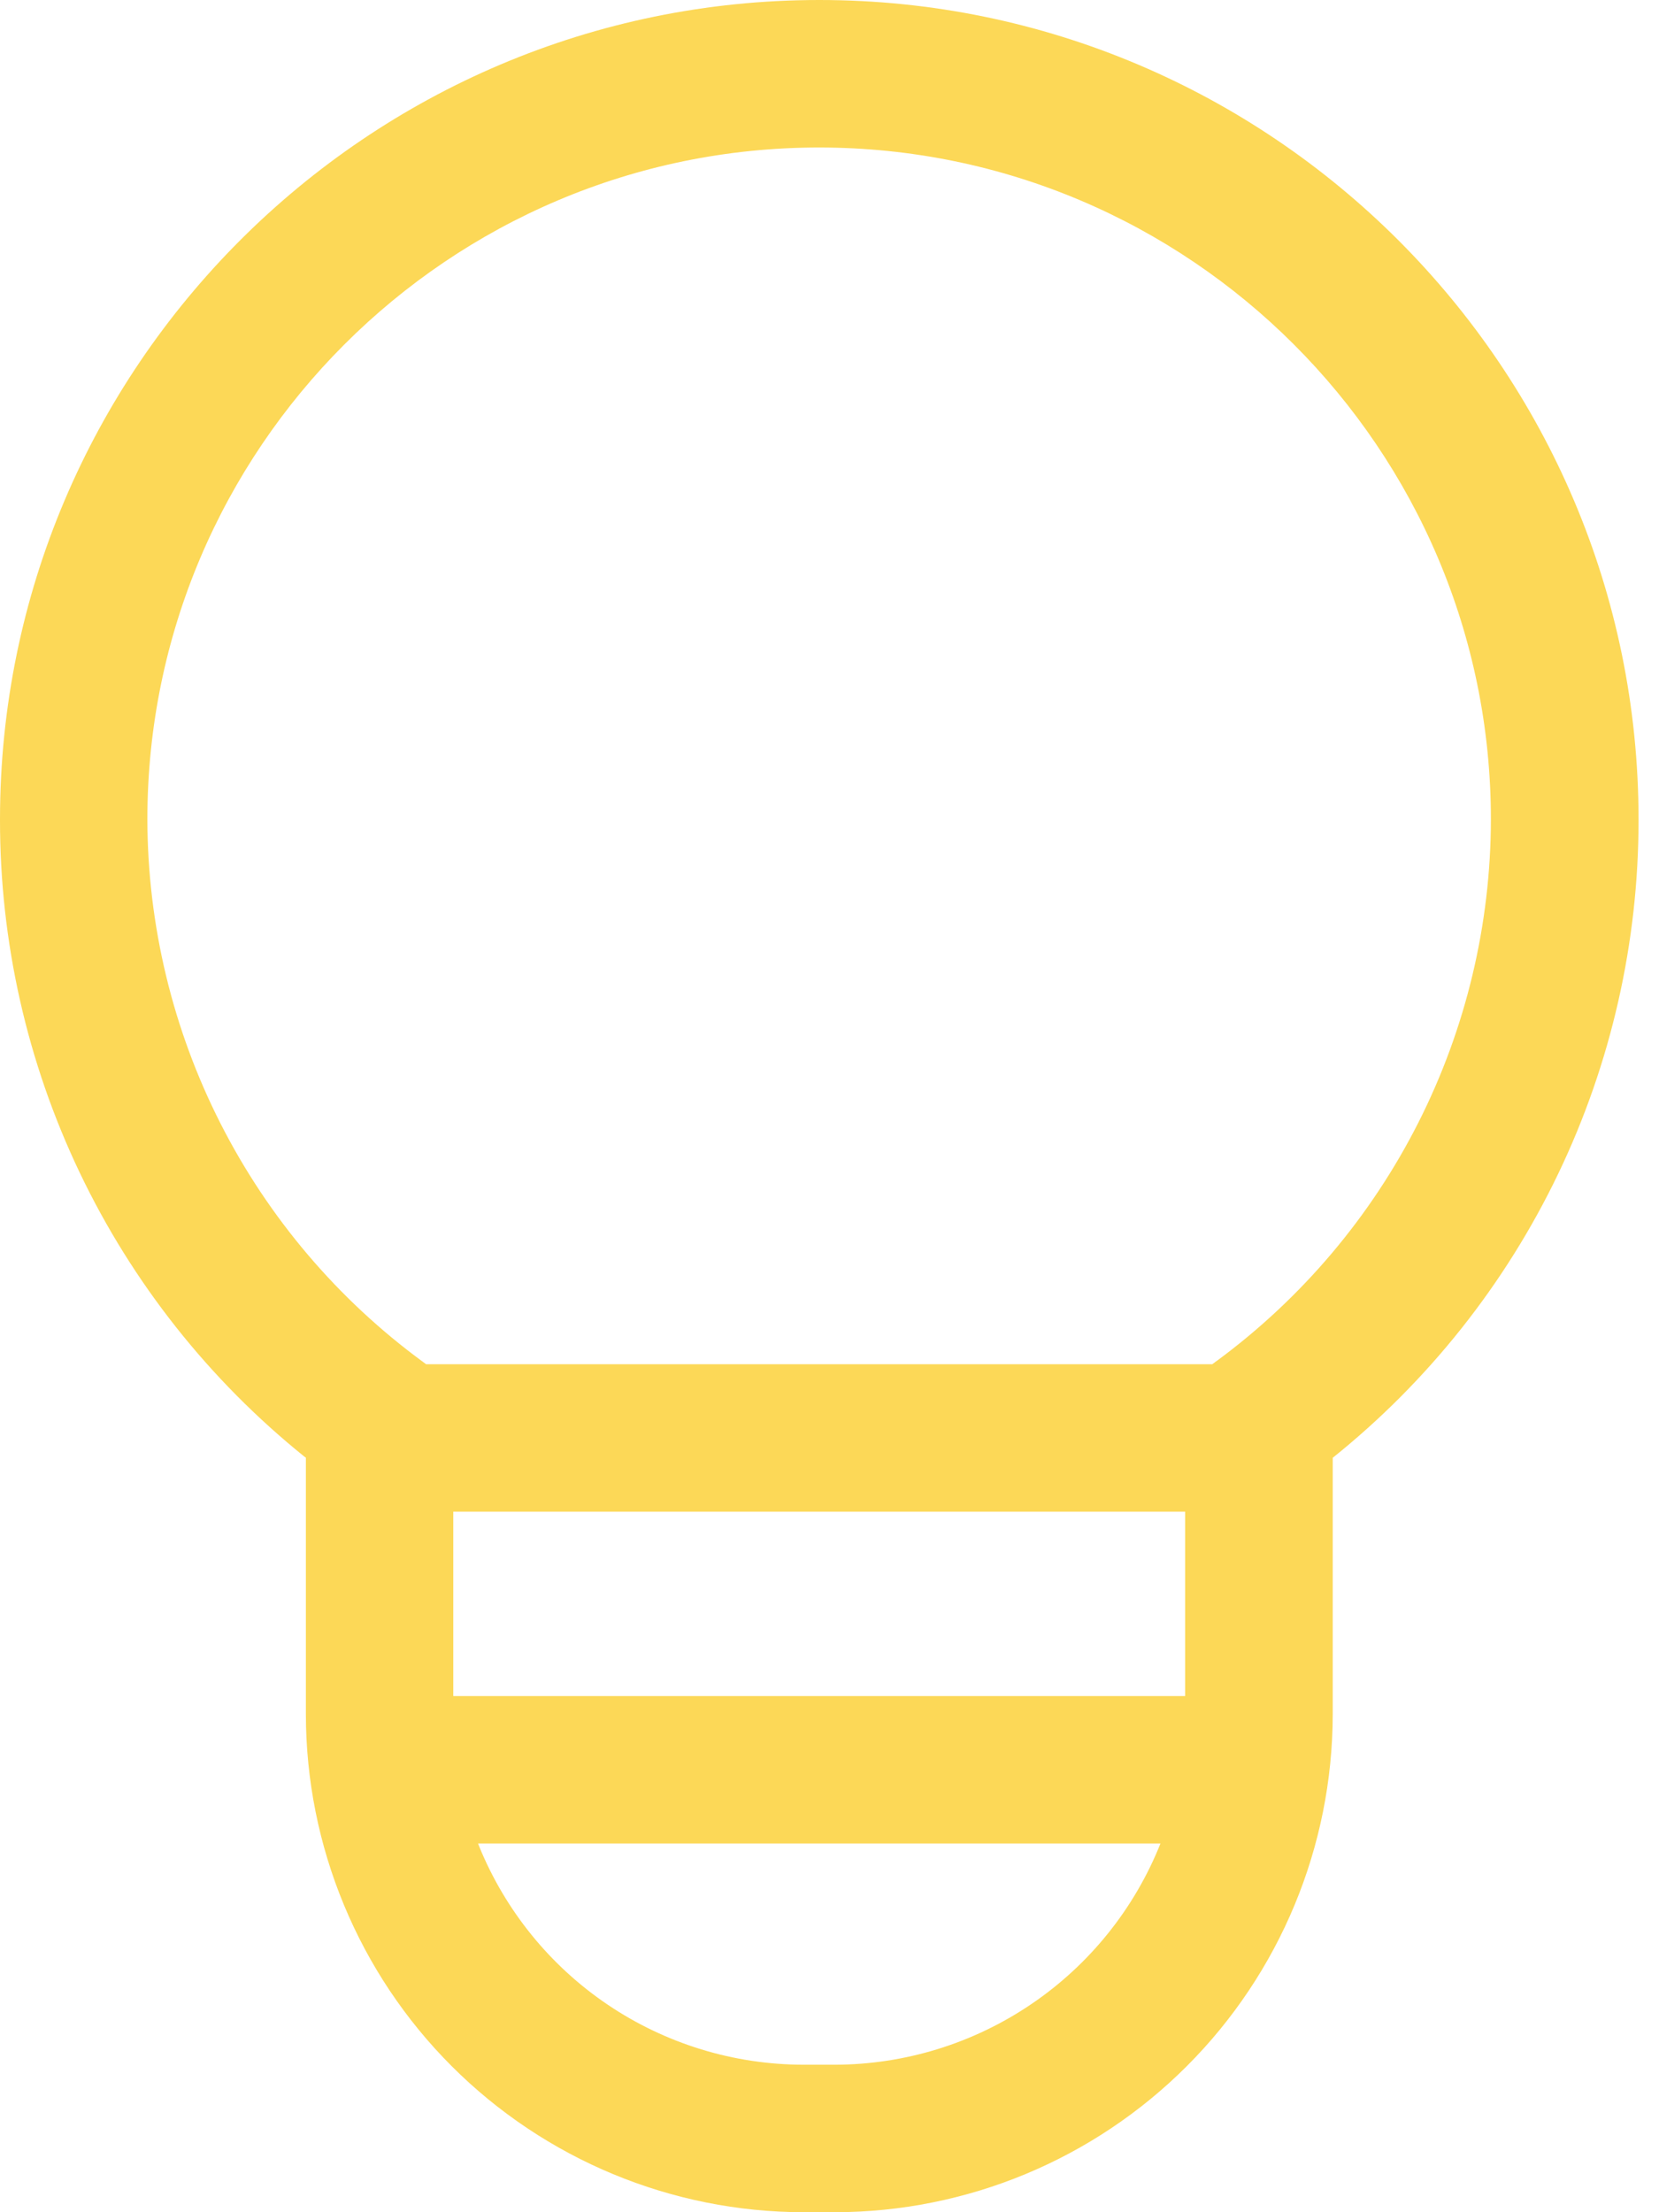 <svg width="30" height="40" viewBox="0 0 30 40" fill="none" xmlns="http://www.w3.org/2000/svg">
<path d="M14.814 0C6.645 0 7.60047e-06 6.645 7.60047e-06 14.814V14.825C-0.002 17.033 0.491 19.213 1.443 21.206C2.395 23.198 3.783 24.951 5.502 26.336L5.531 26.357V30.999C5.534 33.385 6.482 35.673 8.169 37.36C9.856 39.047 12.144 39.997 14.53 40H15.099C17.485 39.997 19.772 39.048 21.459 37.361C23.147 35.674 24.096 33.387 24.1 31.001V26.359C25.827 24.974 27.22 23.219 28.178 21.222C29.135 19.226 29.631 17.041 29.63 14.827V14.814C29.63 6.645 22.985 0 14.816 0H14.814ZM8.197 27.333H21.431V30.667H8.197V27.333ZM15.099 37.333H14.532C13.271 37.332 12.039 36.955 10.993 36.25C9.947 35.545 9.136 34.544 8.661 33.376L8.645 33.333H20.985C20.515 34.511 19.703 35.522 18.654 36.234C17.605 36.947 16.367 37.33 15.099 37.333ZM21.977 24.626L21.922 24.667H7.705L7.65 24.626C6.108 23.496 4.854 22.019 3.988 20.315C3.122 18.611 2.669 16.727 2.665 14.816V14.814C2.665 8.116 8.114 2.667 14.812 2.667C21.511 2.667 26.96 8.116 26.96 14.814C26.958 16.719 26.509 18.597 25.649 20.297C24.789 21.997 23.542 23.472 22.009 24.603L21.975 24.626H21.977Z" fill="#FCD857"/>
</svg>
